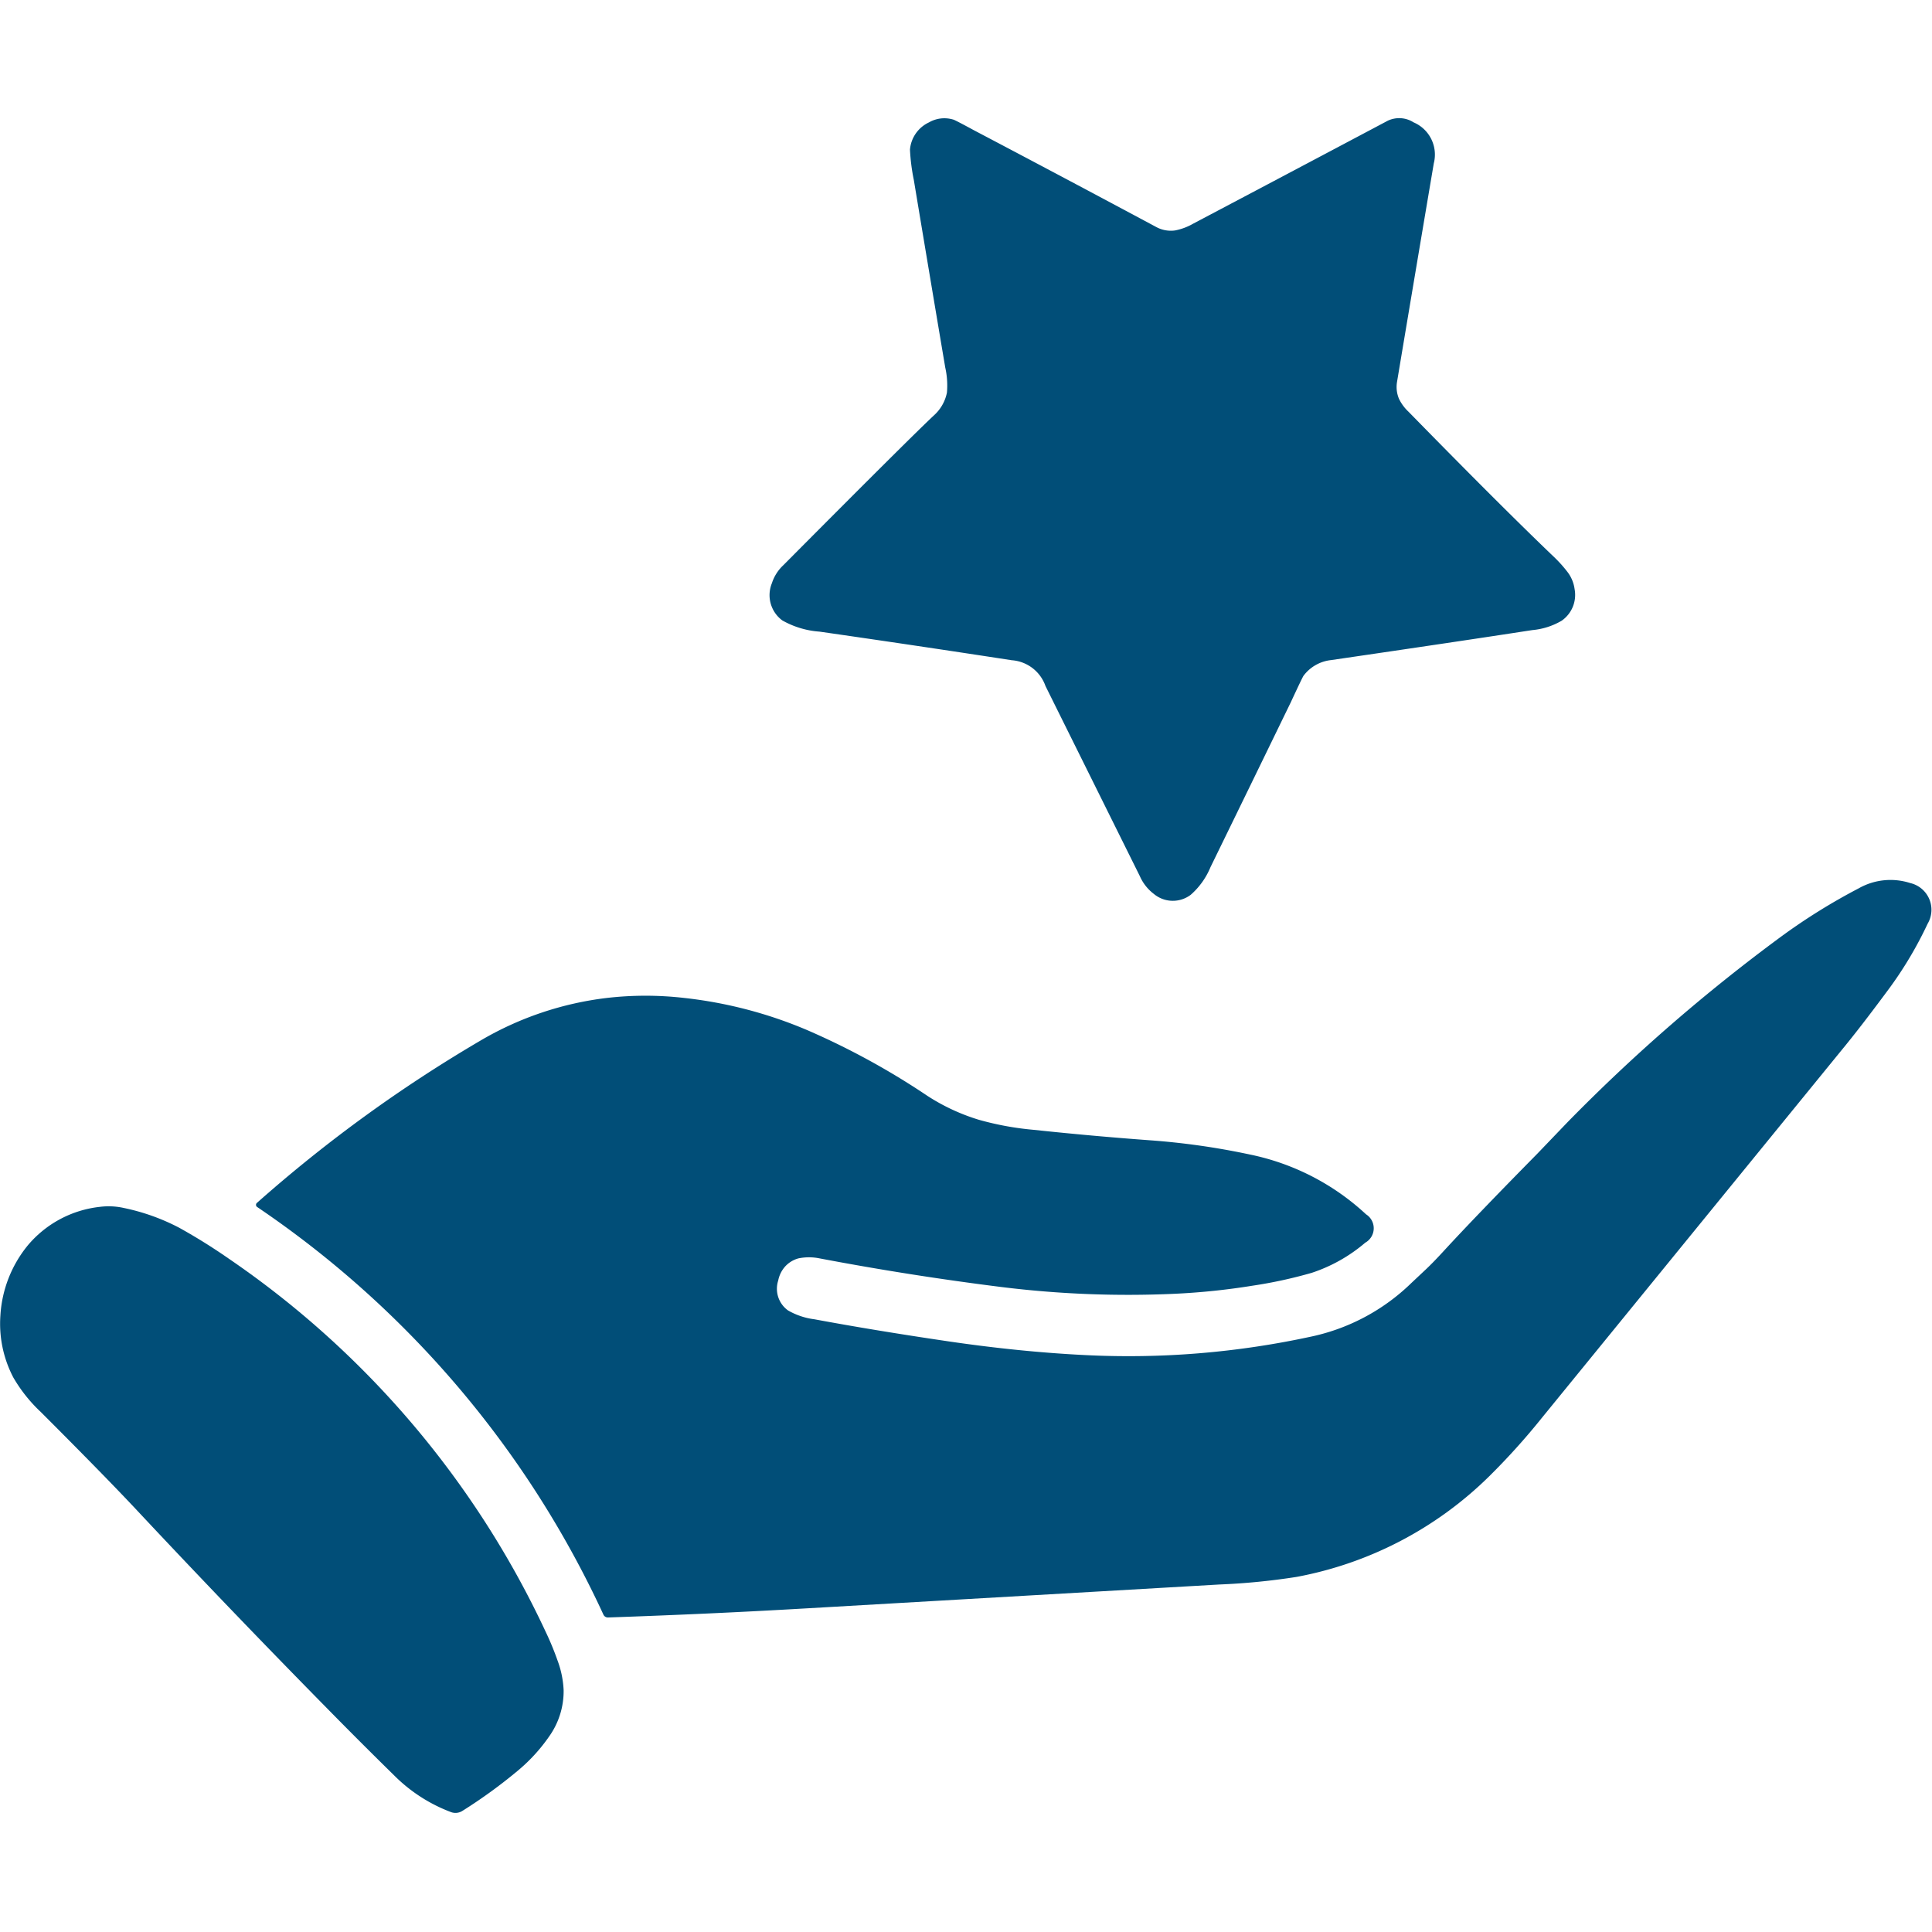 <svg id="experience" xmlns="http://www.w3.org/2000/svg" width="15" height="15" viewBox="0 0 15 15">
  <rect id="Rectangle_17767" data-name="Rectangle 17767" width="15" height="15" transform="translate(0)" fill="none"/>
  <path id="Path_17231" data-name="Path 17231" d="M7.8,1.242q.709.373,1.415.751a.237.237,0,0,0,.146.026A.453.453,0,0,0,9.5,1.967q.758-.4,1.512-.8a.208.208,0,0,1,.2.013.272.272,0,0,1,.157.318q-.144.851-.286,1.7a.236.236,0,0,0,.016.129.34.34,0,0,0,.074.1q.717.733,1.131,1.129a1.011,1.011,0,0,1,.1.111.279.279,0,0,1,.058.136.244.244,0,0,1-.1.246.543.543,0,0,1-.228.073q-.557.086-1.563.233a.308.308,0,0,0-.213.121q-.008.01-.1.208-.311.64-.623,1.279a.579.579,0,0,1-.153.214.23.23,0,0,1-.287-.007.348.348,0,0,1-.108-.137L8.354,5.556a.3.3,0,0,0-.262-.2Q7.345,5.241,6.6,5.134a.685.685,0,0,1-.289-.087.244.244,0,0,1-.081-.289.329.329,0,0,1,.089-.14Q7.3,3.631,7.489,3.454a.322.322,0,0,0,.1-.176.635.635,0,0,0-.013-.194q-.123-.728-.244-1.456a1.543,1.543,0,0,1-.03-.236.257.257,0,0,1,.148-.212.239.239,0,0,1,.19-.021Q7.658,1.165,7.8,1.242Z" transform="translate(-0.237 -0.23)" fill="#014e78"/>
  <path id="Path_17232" data-name="Path 17232" d="M12.406,8.944A13.628,13.628,0,0,1,14.068,7.5a4.675,4.675,0,0,1,.6-.373.5.5,0,0,1,.4-.041.213.213,0,0,1,.135.316,3,3,0,0,1-.324.537q-.2.27-.346.447l-2.324,2.851a5.3,5.3,0,0,1-.412.457,2.882,2.882,0,0,1-1.493.779,5.2,5.2,0,0,1-.6.059l-3.2.185q-.755.044-1.546.071a.038.038,0,0,1-.036-.022A7.725,7.725,0,0,0,2.232,9.6a.02.02,0,0,1,0-.031A11.008,11.008,0,0,1,3.983,8.3a2.522,2.522,0,0,1,.966-.322,2.622,2.622,0,0,1,.6,0,3.383,3.383,0,0,1,.951.248,5.815,5.815,0,0,1,.937.512,1.578,1.578,0,0,0,.4.186,2.32,2.32,0,0,0,.426.078q.451.048.9.081a5.658,5.658,0,0,1,.78.111,1.878,1.878,0,0,1,.9.464.128.128,0,0,1-.006.22,1.236,1.236,0,0,1-.415.234,3.534,3.534,0,0,1-.46.1,5.331,5.331,0,0,1-.608.063,7.979,7.979,0,0,1-1.345-.053Q7.3,10.133,6.6,10A.41.41,0,0,0,6.436,10a.218.218,0,0,0-.105.065.23.23,0,0,0-.052.107.207.207,0,0,0,.076.232.548.548,0,0,0,.206.069q.468.087,1.031.17t1.074.108a6.692,6.692,0,0,0,1.743-.142,1.588,1.588,0,0,0,.785-.417l.116-.109q.057-.054.134-.138.251-.273.729-.758Z" transform="translate(-0.237 -0.23)" fill="#014e78"/>
  <path id="Path_17233" data-name="Path 17233" d="M1.2,9.609a1.643,1.643,0,0,1,.428.153A4.467,4.467,0,0,1,2.01,10a7.184,7.184,0,0,1,2.464,2.9,2.214,2.214,0,0,1,.091.22.755.755,0,0,1,.048.232.607.607,0,0,1-.114.362,1.328,1.328,0,0,1-.234.257,3.91,3.91,0,0,1-.44.32.1.1,0,0,1-.084.009,1.237,1.237,0,0,1-.443-.285q-.267-.262-.529-.529-.75-.762-1.48-1.542-.244-.26-.735-.751a1.17,1.17,0,0,1-.214-.269.9.9,0,0,1-.1-.479A.947.947,0,0,1,.452,9.9a.852.852,0,0,1,.56-.3A.543.543,0,0,1,1.2,9.609Z" transform="translate(-0.237 -0.23)" fill="#014e78"/>
</svg>
